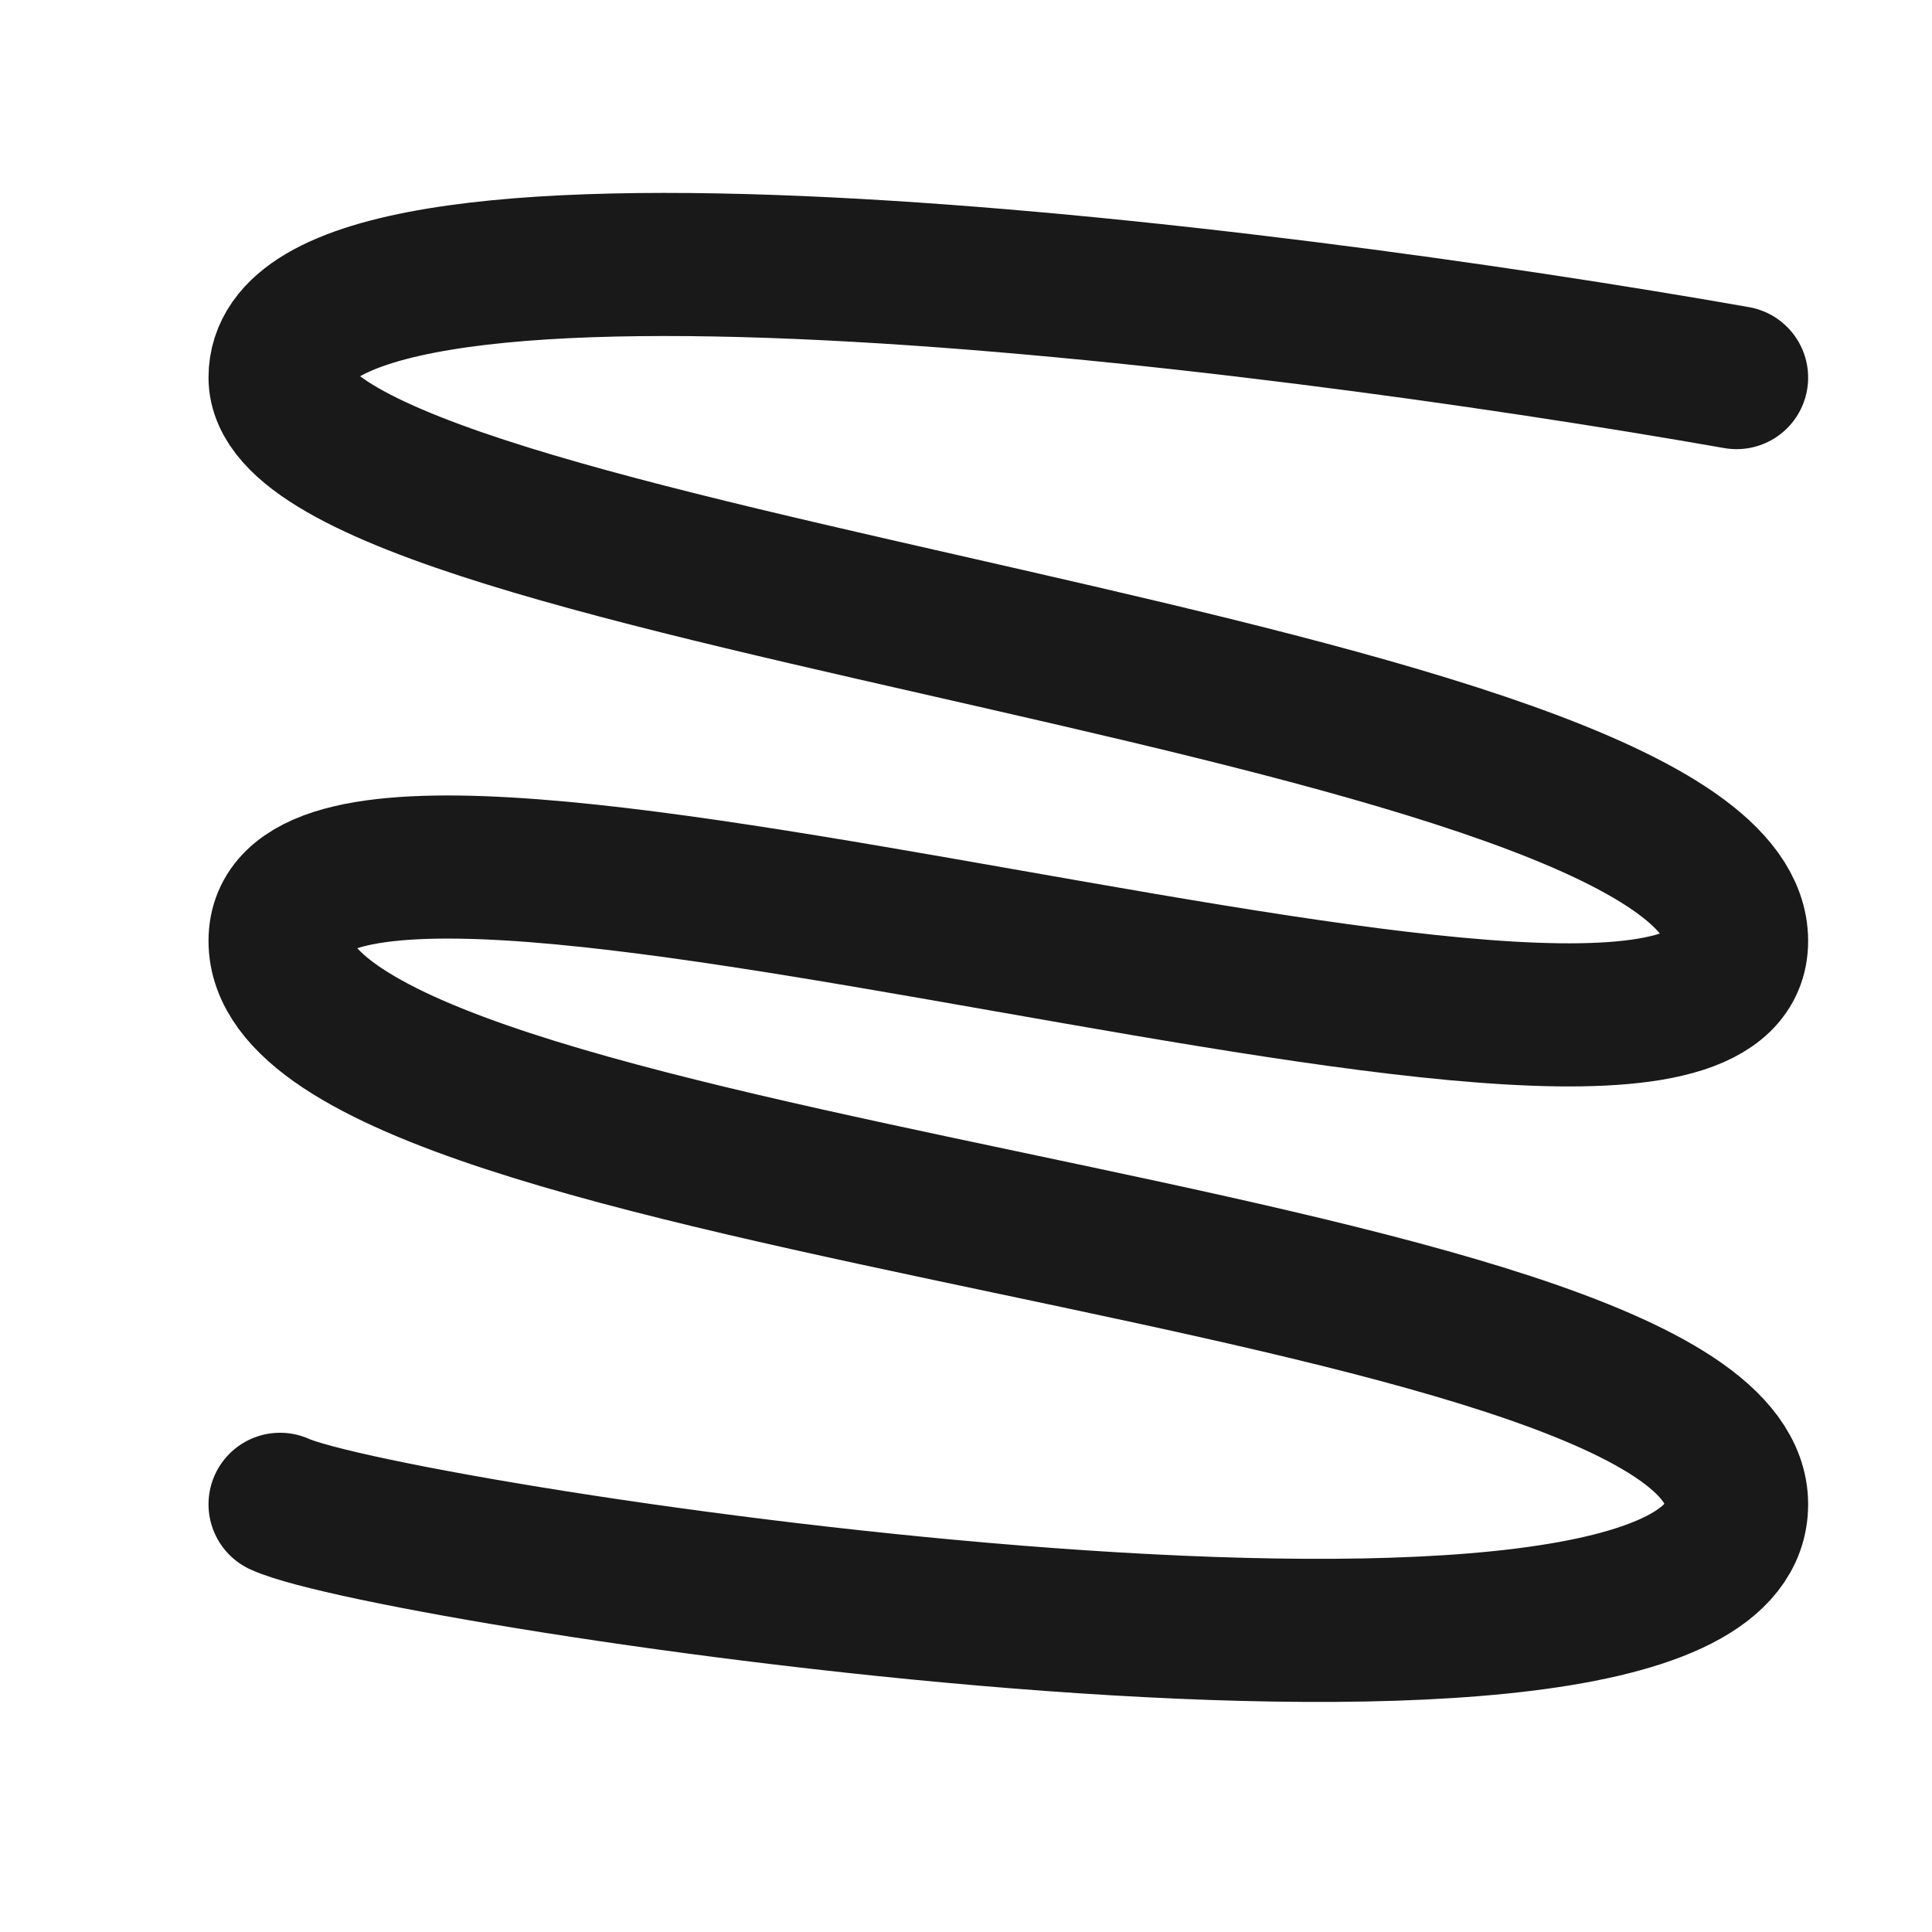 <svg width="27" height="27" viewBox="0 0 27 27" fill="none" xmlns="http://www.w3.org/2000/svg">
<path d="M3.914 21.023C5.48 21.739 24.269 24.602 24.269 21.023C24.269 17.445 3.914 16.729 3.914 13.15C3.914 9.571 24.269 16.729 24.269 13.15C24.269 9.571 3.914 8.139 3.914 5.276C3.914 2.414 17.484 4.084 24.269 5.277" stroke="#191919" stroke-width="2" stroke-linecap="round"/>
</svg>
